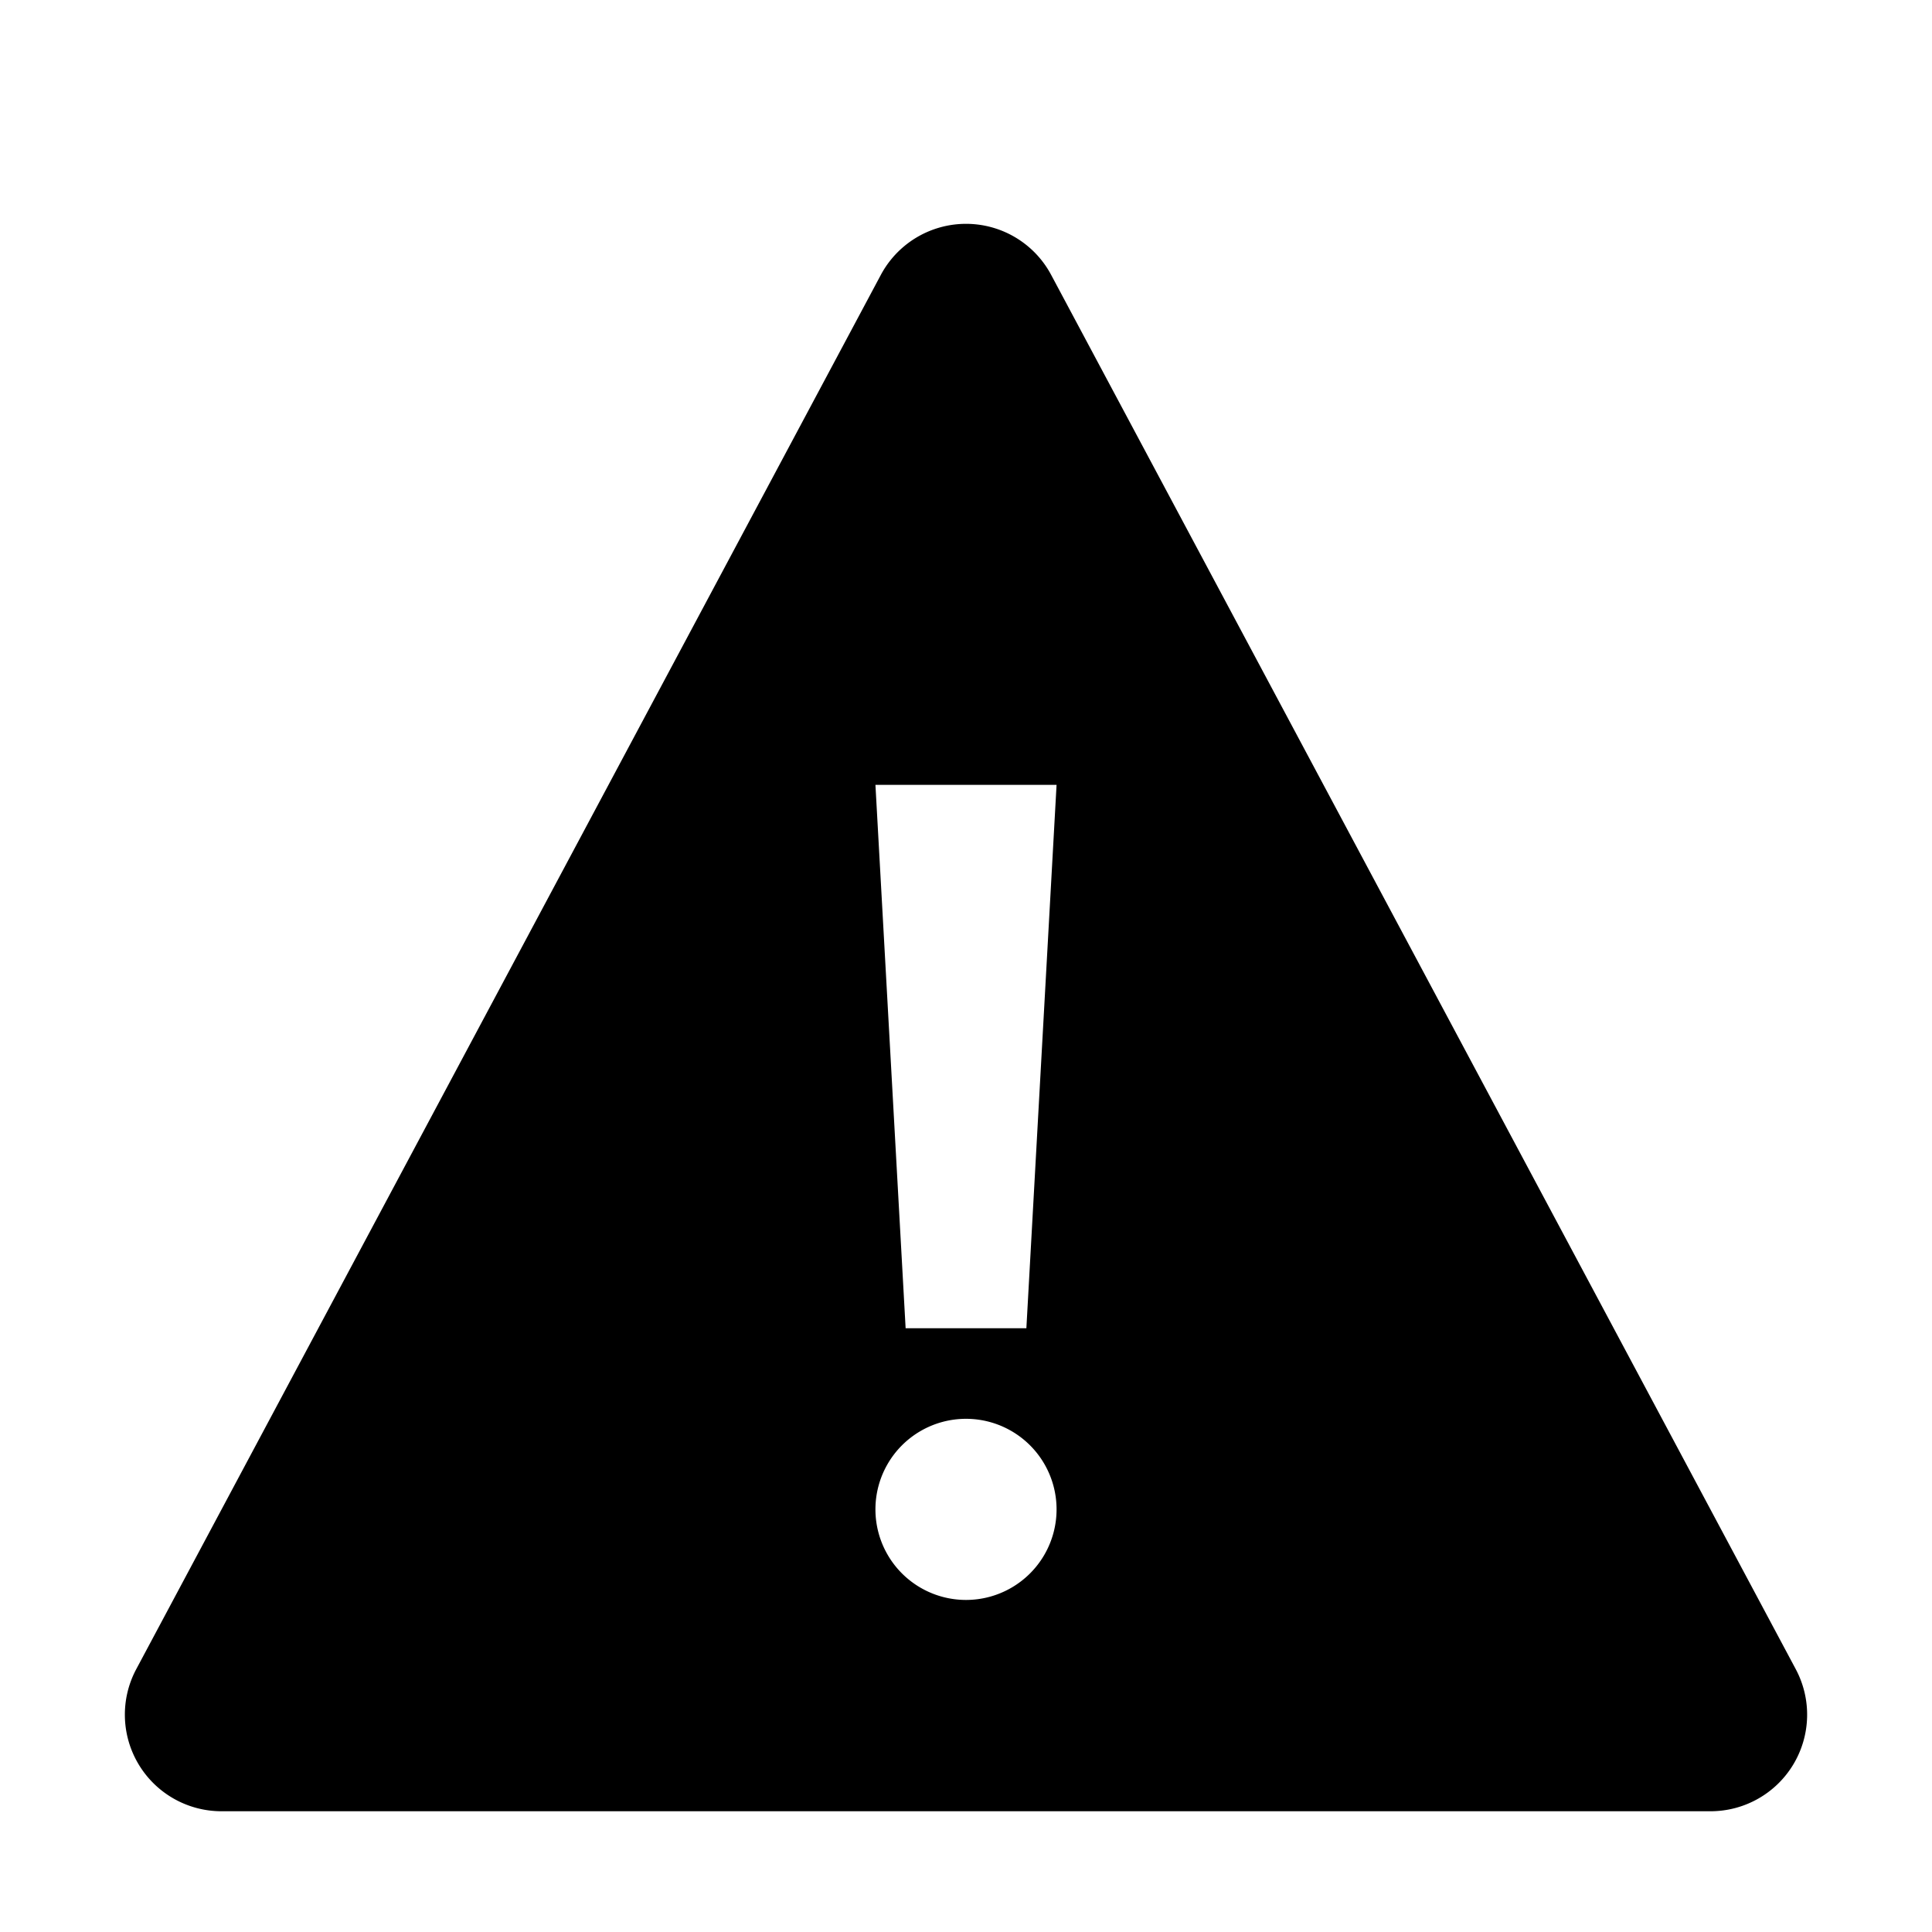 <svg width="32" height="32" fill="currentColor" viewBox="0 0 32 32"><path fill="currentColor" d="M16.754 3.896c.28.15.508.378.657.658l12.332 23.092A1.6 1.6 0 0 1 28.332 30H3.668a1.6 1.6 0 0 1-1.411-2.354L14.589 4.554a1.6 1.6 0 0 1 2.165-.658M17 22l.5-9h-3l.5 9zm-1 4.5a1.5 1.5 0 1 0 0-3 1.5 1.5 0 0 0 0 3"/></svg>